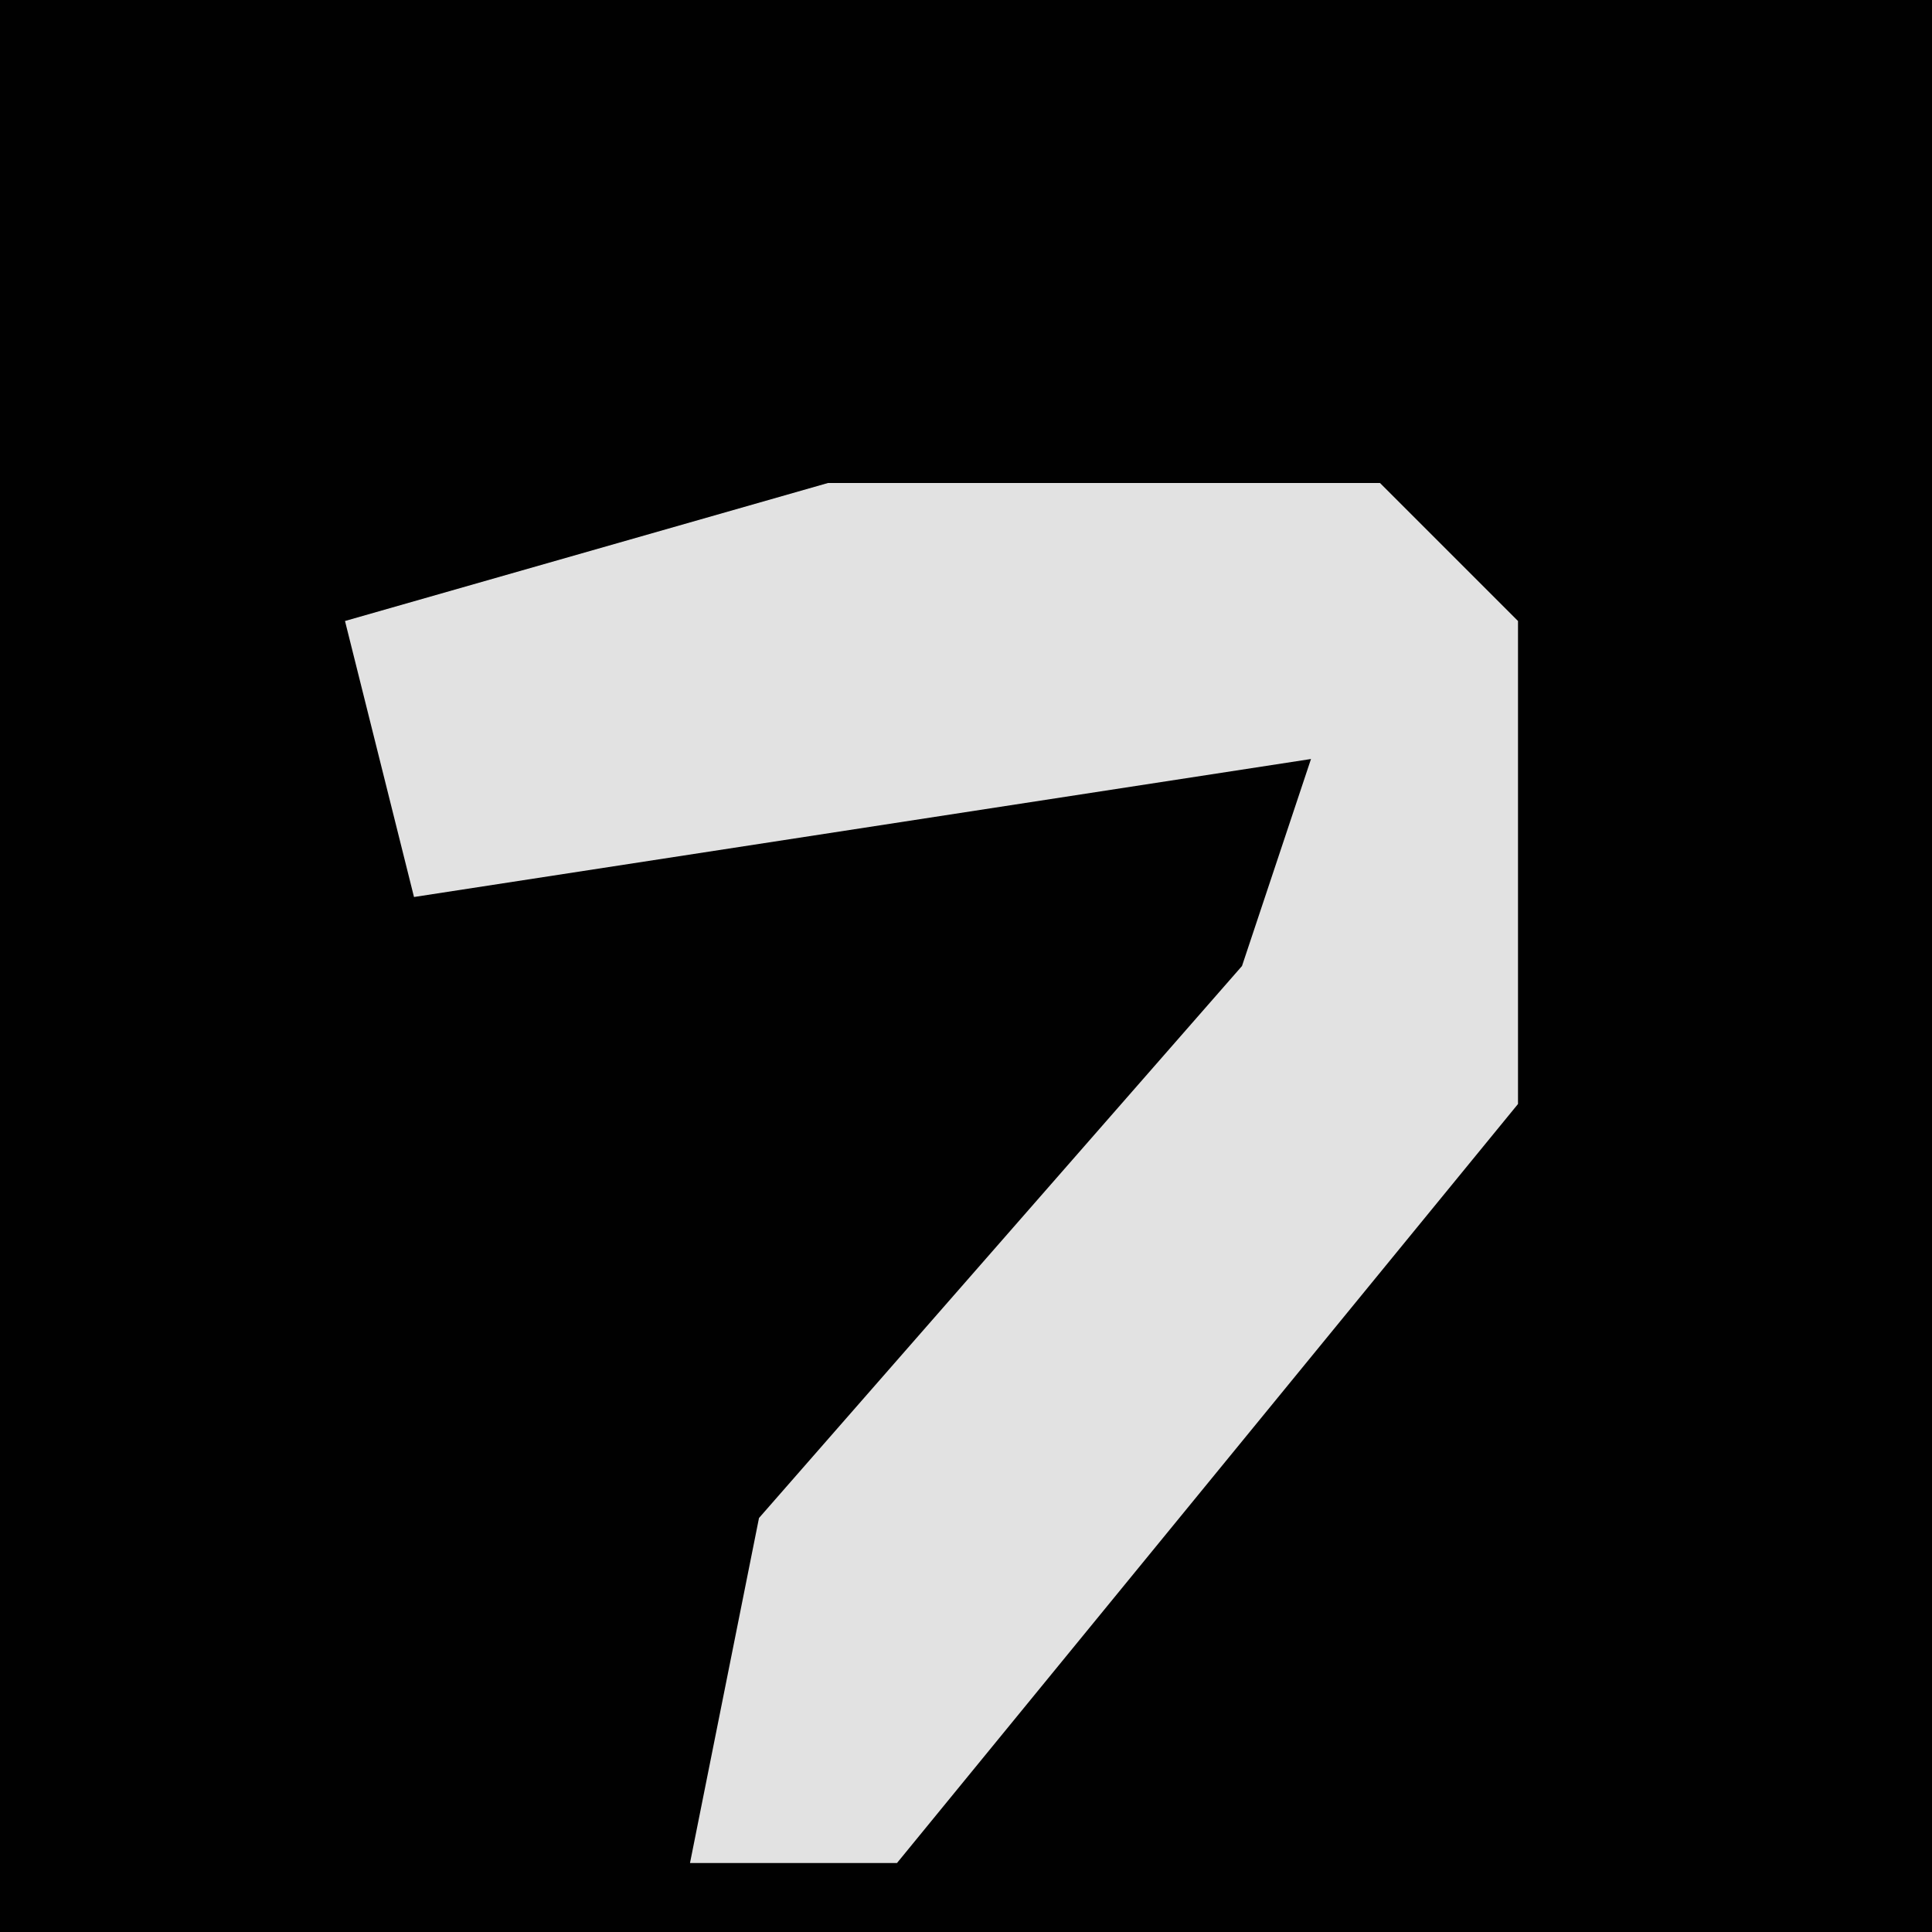 <?xml version="1.0" encoding="UTF-8"?>
<svg version="1.1" xmlns="http://www.w3.org/2000/svg" width="28" height="28">
<path d="M0,0 L28,0 L28,28 L0,28 Z " fill="#010101" transform="translate(0,0)"/>
<path d="M0,0 L8,0 L10,2 L10,9 L1,20 L-2,20 L-1,15 L6,7 L7,4 L-6,6 L-7,2 Z " fill="#E2E2E2" transform="translate(12,7)"/>
</svg>
